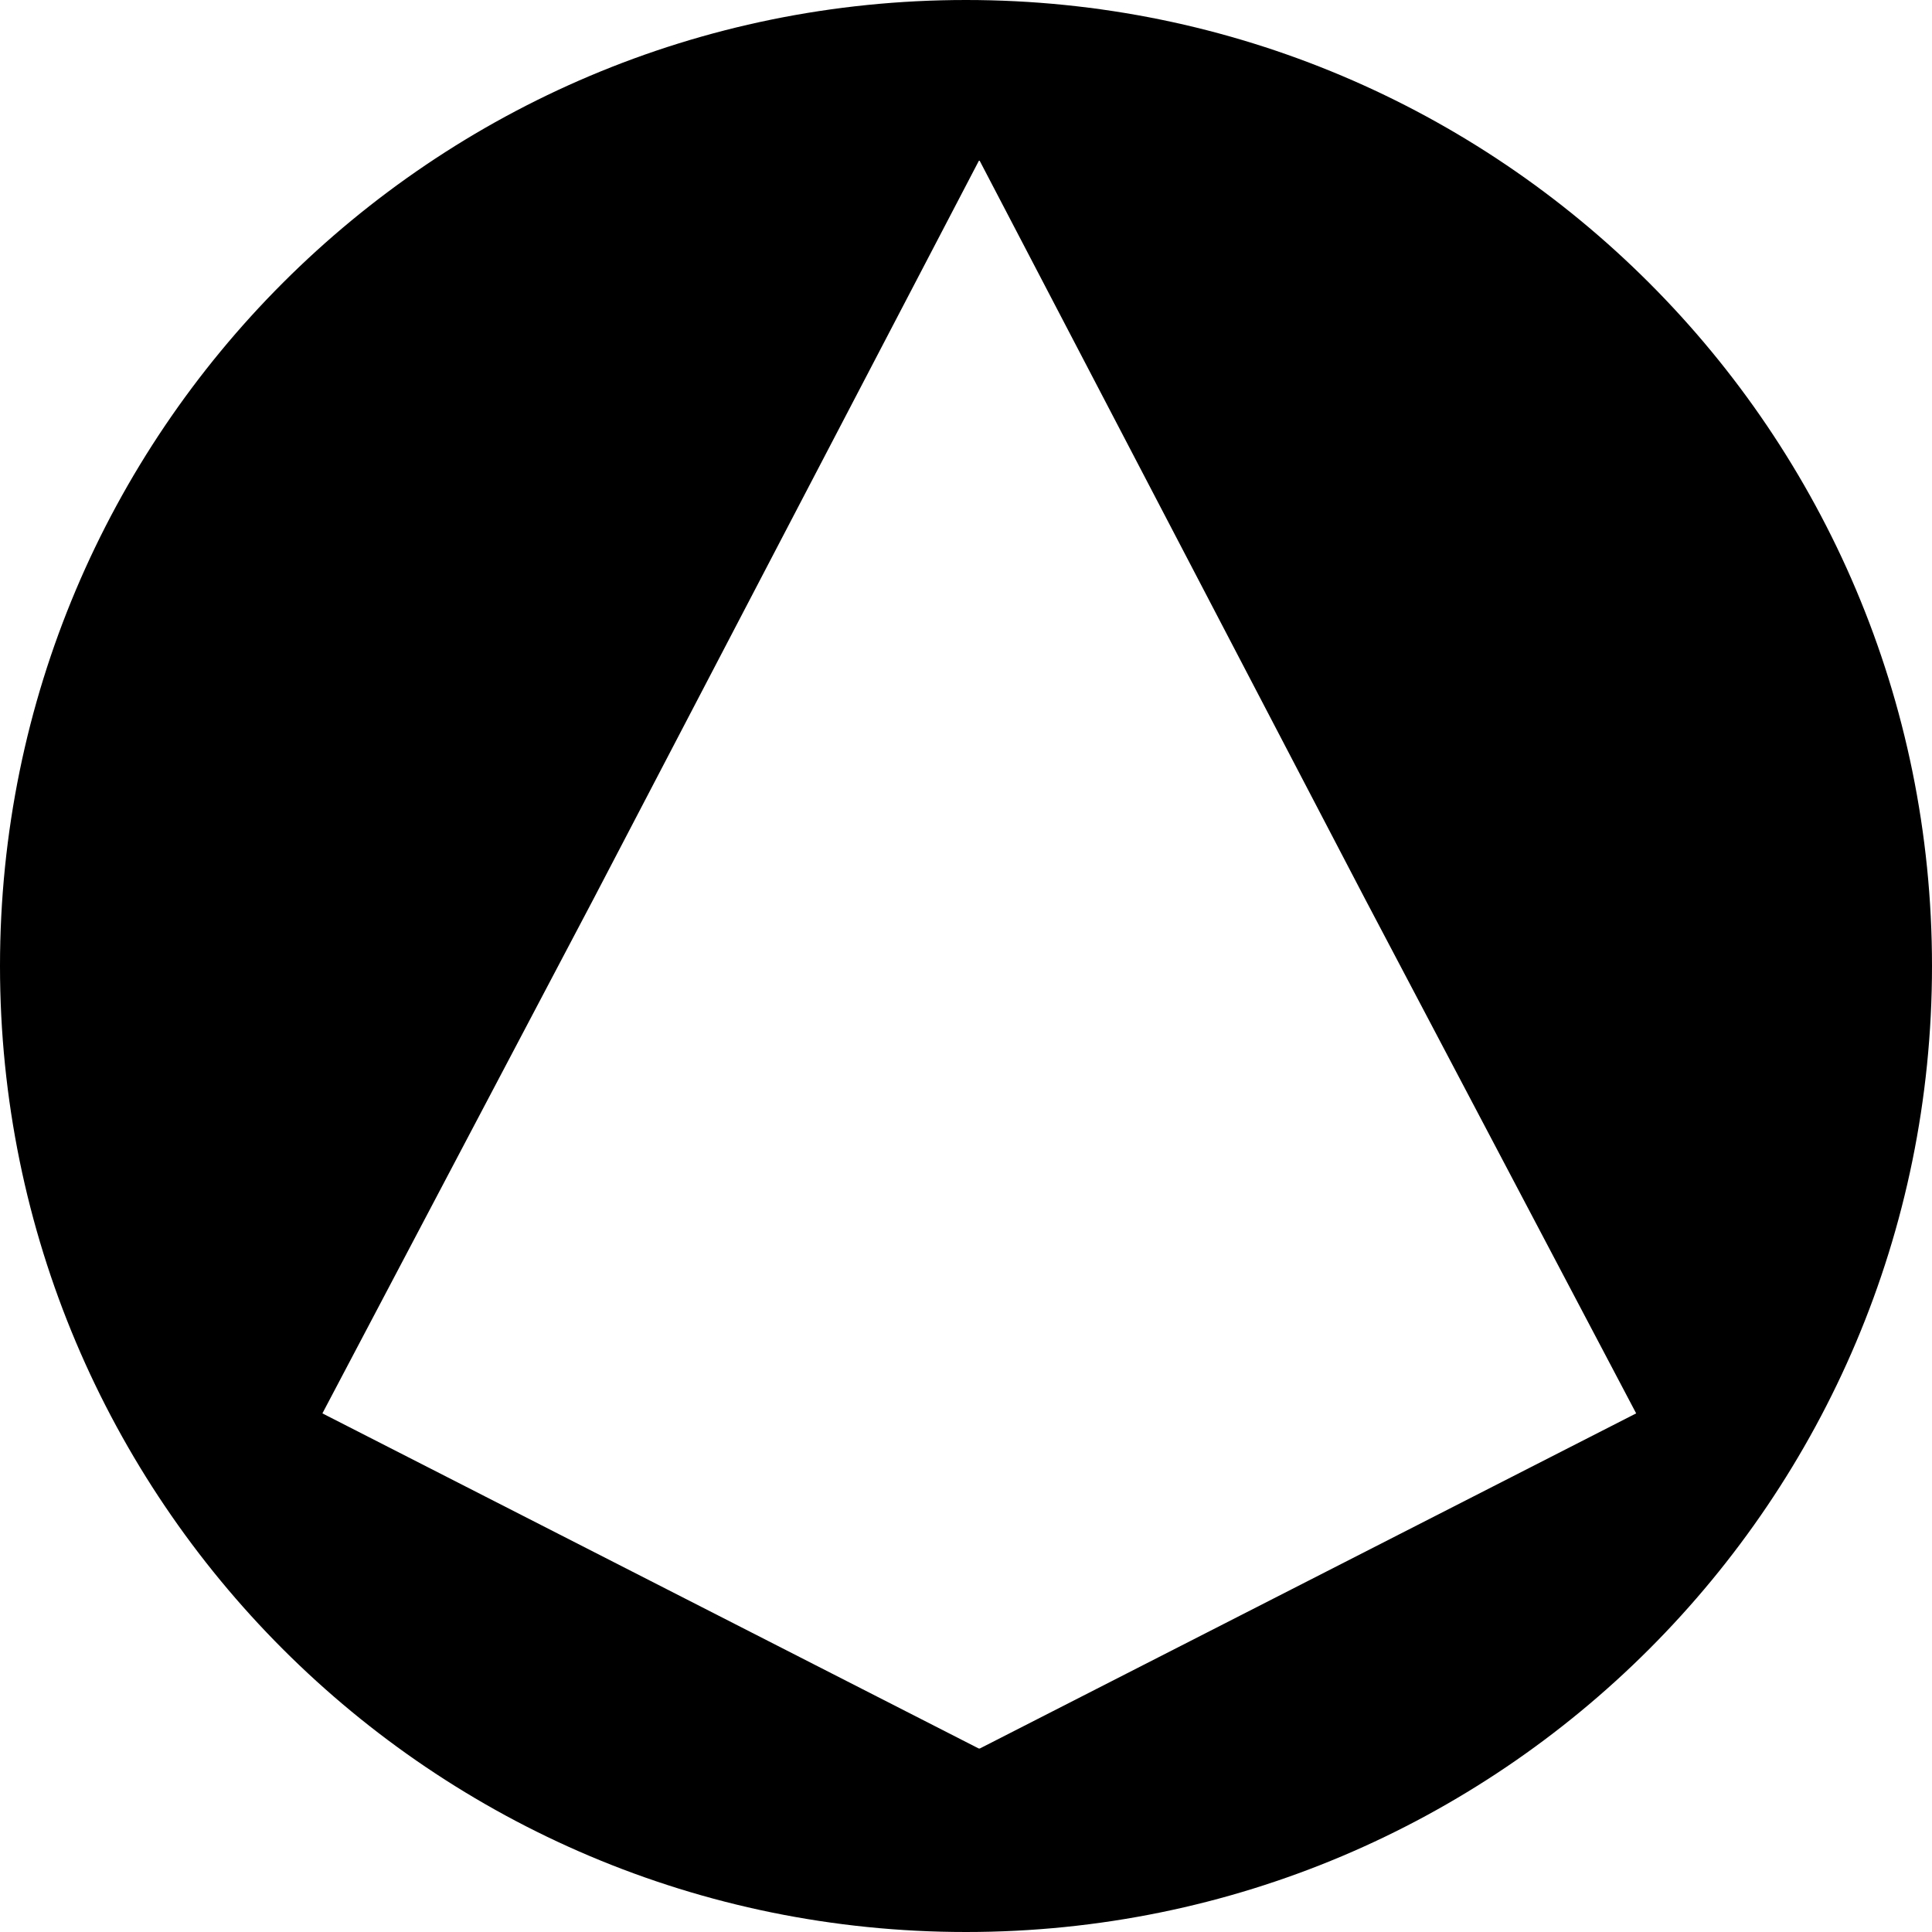 <svg xmlns="http://www.w3.org/2000/svg" width="32" height="32" fill="none" viewBox="0 0 32 32"><g clip-path="url(#t2fzt__clip0_298_1031)"><path fill="currentColor" d="M16 0C7.16 0 0 7.16 0 16s7.16 16 16 16 16-7.16 16-16S24.84 0 16 0m.21 28.96L5.34 23.41l4.49-8.52 6.39-12.24 6.39 12.24 4.49 8.52-10.87 5.55z"/></g><defs><clipPath id="t2fzt__clip0_298_1031"><path fill="#fff" d="M0 0h32v32H0z"/></clipPath></defs></svg>